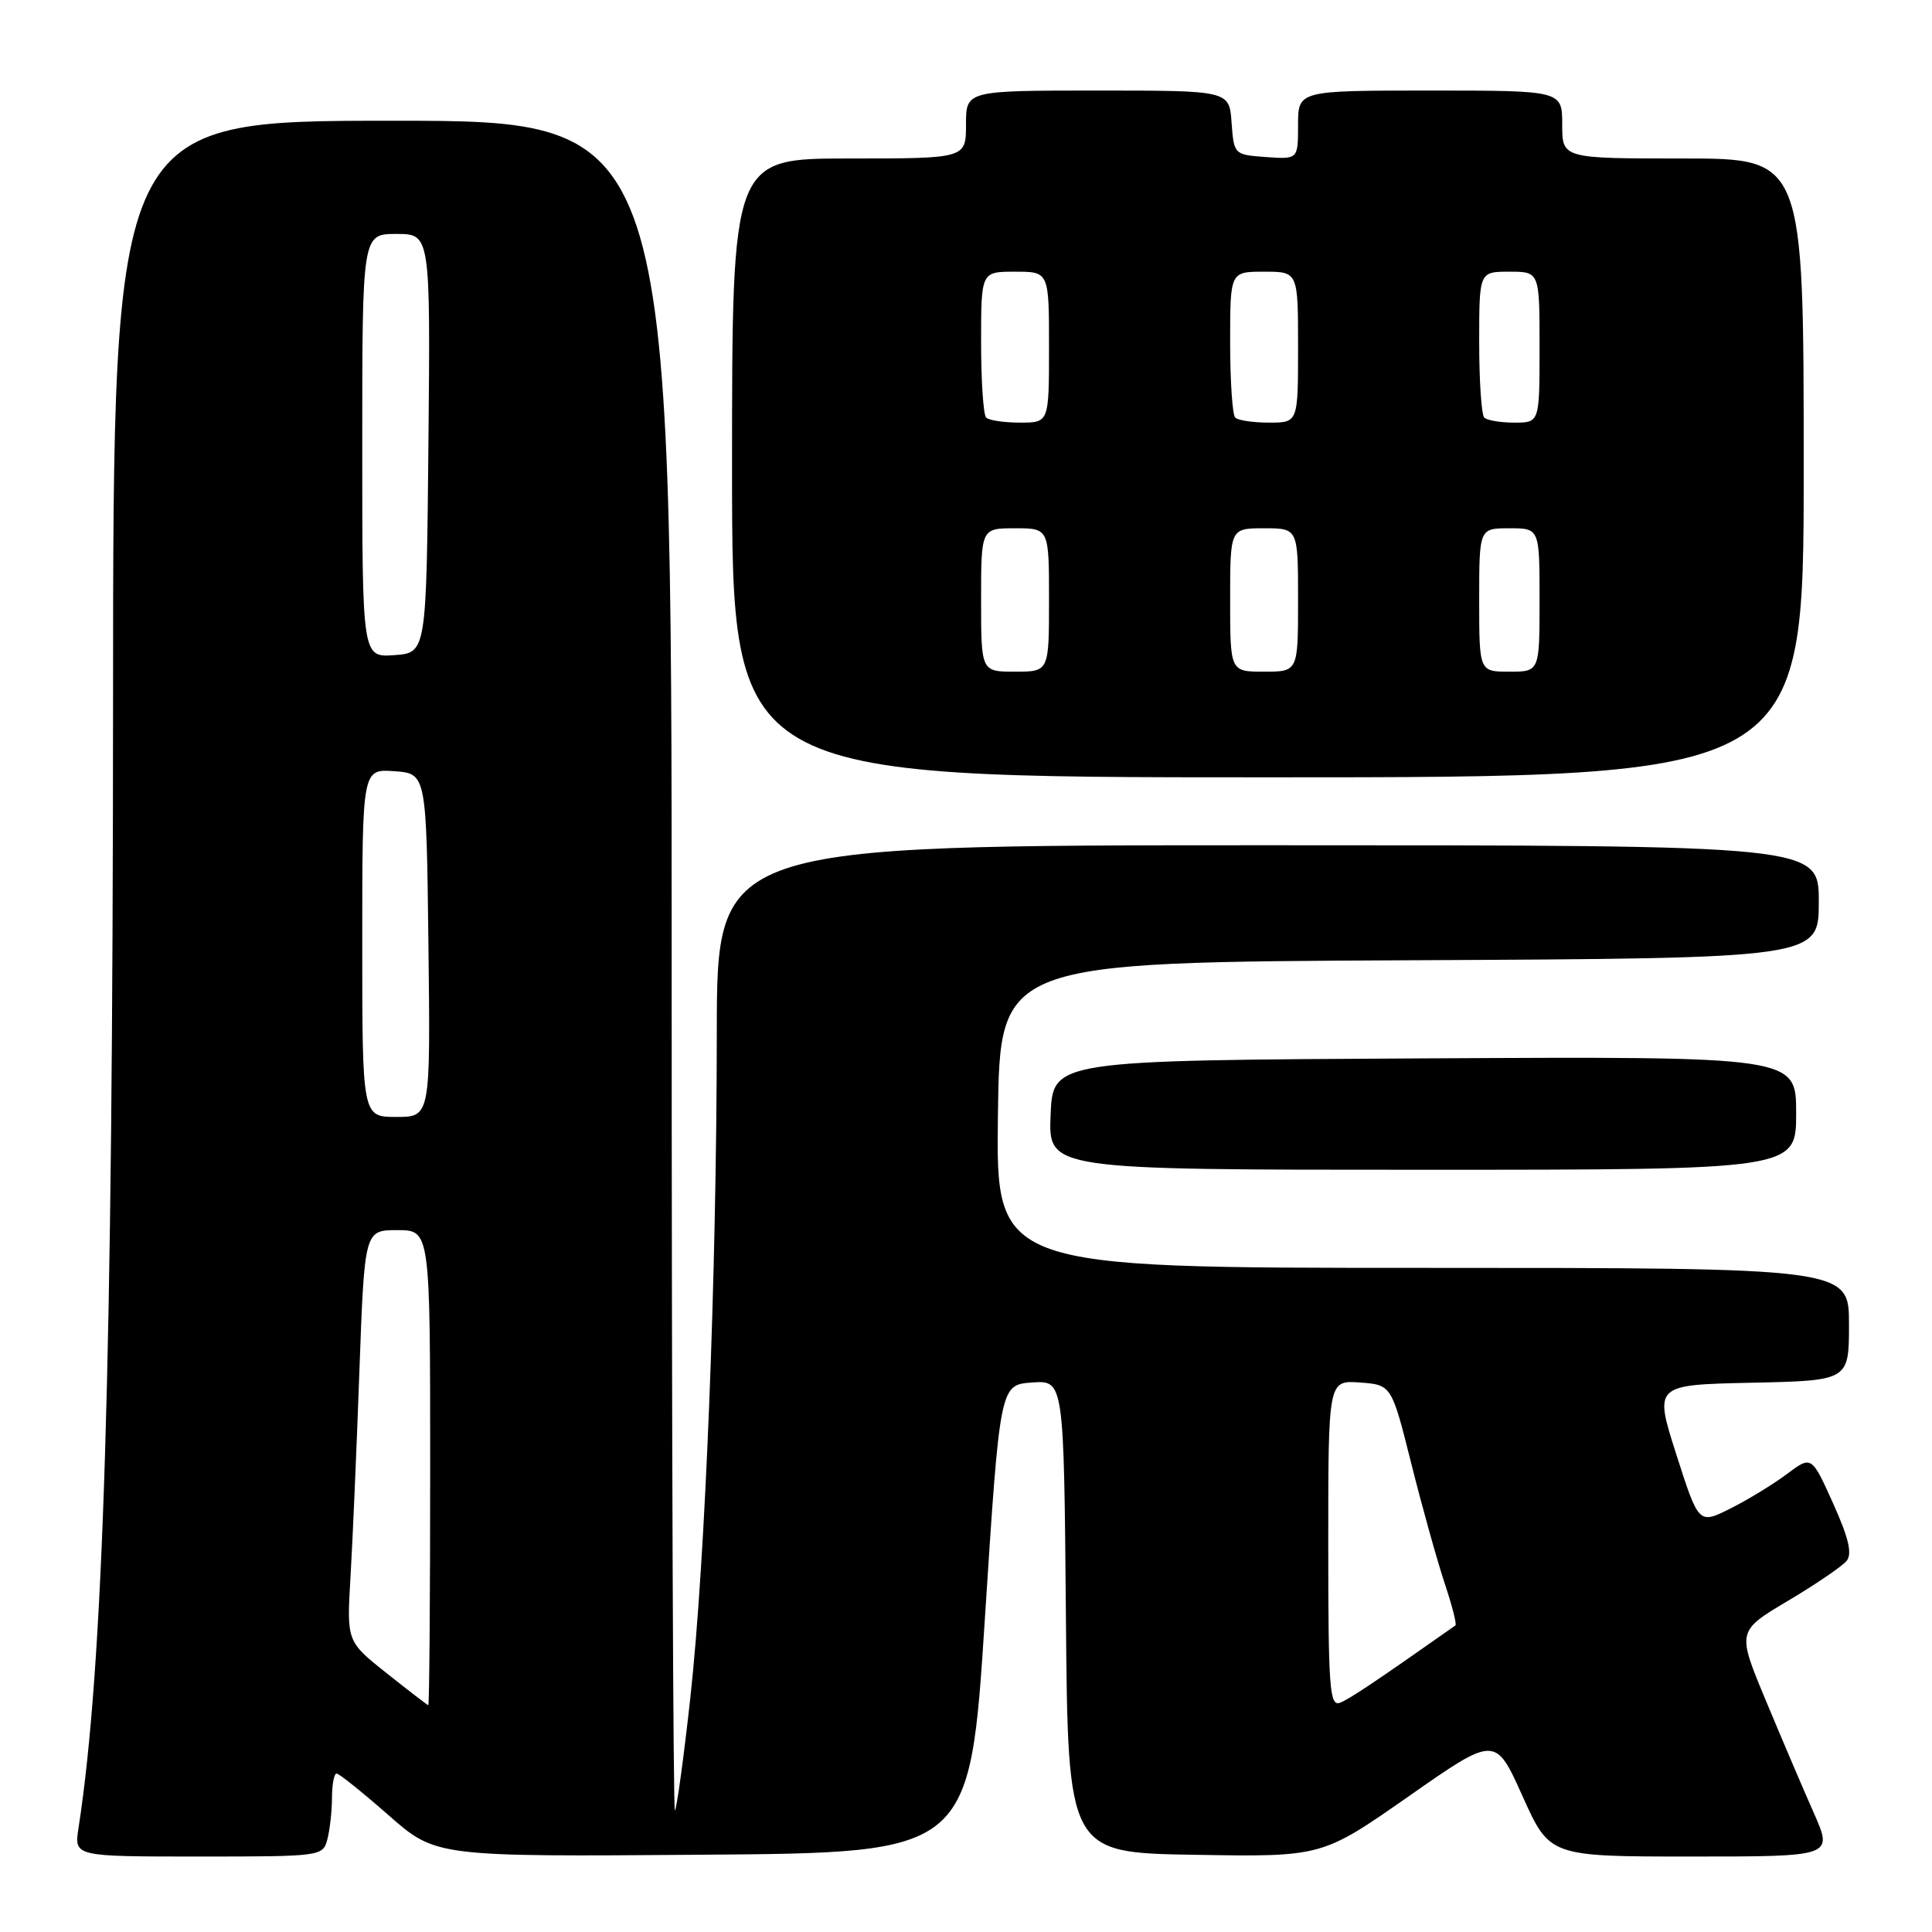 <?xml version="1.0" encoding="UTF-8" standalone="no"?>
<!DOCTYPE svg PUBLIC "-//W3C//DTD SVG 1.1//EN" "http://www.w3.org/Graphics/SVG/1.1/DTD/svg11.dtd" >
<svg xmlns="http://www.w3.org/2000/svg" xmlns:xlink="http://www.w3.org/1999/xlink" version="1.1" viewBox="0 0 256 256">
 <g >
 <path fill="currentColor"
d=" M 43.37 243.75 C 43.70 242.51 43.98 240.04 43.99 238.25 C 43.99 236.46 44.27 235.00 44.60 235.00 C 44.92 235.00 48.02 237.48 51.47 240.51 C 57.75 246.03 57.75 246.03 93.13 245.76 C 128.50 245.50 128.50 245.50 130.50 214.50 C 132.50 183.50 132.50 183.50 136.74 183.19 C 140.97 182.89 140.97 182.89 141.24 214.19 C 141.50 245.50 141.50 245.50 158.34 245.77 C 175.17 246.05 175.17 246.05 186.66 238.02 C 198.14 229.99 198.14 229.99 201.74 237.99 C 205.34 246.00 205.34 246.00 224.11 246.00 C 242.89 246.00 242.89 246.00 240.35 240.25 C 238.95 237.09 236.08 230.37 233.98 225.32 C 230.15 216.14 230.15 216.14 236.91 212.12 C 240.62 209.92 244.13 207.52 244.70 206.81 C 245.45 205.86 244.94 203.74 242.89 199.19 C 240.04 192.87 240.04 192.87 236.77 195.32 C 234.97 196.67 231.61 198.72 229.30 199.88 C 225.09 201.99 225.09 201.99 222.13 192.75 C 219.17 183.50 219.17 183.50 232.08 183.22 C 245.00 182.94 245.00 182.94 245.00 175.47 C 245.00 168.00 245.00 168.00 188.48 168.00 C 131.96 168.00 131.96 168.00 132.23 147.75 C 132.50 127.50 132.50 127.50 186.75 127.24 C 241.00 126.98 241.00 126.98 241.00 119.49 C 241.00 112.00 241.00 112.00 168.00 112.00 C 95.00 112.00 95.00 112.00 94.98 136.75 C 94.96 169.20 93.46 206.93 91.47 224.99 C 90.59 232.95 89.67 239.66 89.43 239.90 C 89.20 240.14 89.00 189.86 89.00 128.17 C 89.00 16.00 89.00 16.00 52.00 16.00 C 15.00 16.00 15.00 16.00 14.98 92.75 C 14.95 180.76 13.72 220.81 10.40 242.25 C 9.82 246.00 9.82 246.00 26.30 246.00 C 42.53 246.00 42.78 245.97 43.37 243.75 Z  M 238.00 147.49 C 238.00 139.98 238.00 139.98 188.75 140.24 C 139.50 140.50 139.50 140.50 139.21 147.75 C 138.91 155.00 138.91 155.00 188.46 155.00 C 238.00 155.00 238.00 155.00 238.00 147.49 Z  M 239.00 62.00 C 239.00 21.00 239.00 21.00 223.00 21.00 C 207.00 21.00 207.00 21.00 207.00 16.50 C 207.00 12.00 207.00 12.00 189.50 12.00 C 172.00 12.00 172.00 12.00 172.00 16.56 C 172.00 21.11 172.00 21.11 167.75 20.81 C 163.52 20.50 163.50 20.48 163.19 16.25 C 162.89 12.00 162.89 12.00 145.44 12.00 C 128.00 12.00 128.00 12.00 128.00 16.50 C 128.00 21.00 128.00 21.00 112.50 21.00 C 97.00 21.00 97.00 21.00 97.00 62.00 C 97.00 103.00 97.00 103.00 168.00 103.00 C 239.00 103.00 239.00 103.00 239.00 62.00 Z  M 51.22 221.70 C 45.94 217.50 45.94 217.50 46.44 209.00 C 46.72 204.32 47.25 192.06 47.62 181.75 C 48.30 163.00 48.30 163.00 52.65 163.00 C 57.00 163.00 57.00 163.00 57.00 194.50 C 57.00 211.82 56.89 225.98 56.75 225.95 C 56.61 225.92 54.12 224.00 51.22 221.70 Z  M 176.00 204.55 C 176.00 182.89 176.00 182.89 180.19 183.19 C 184.39 183.50 184.39 183.50 187.02 194.00 C 188.47 199.78 190.46 206.89 191.43 209.81 C 192.41 212.74 193.05 215.24 192.85 215.38 C 182.26 222.83 178.83 225.13 177.56 225.62 C 176.18 226.15 176.00 223.75 176.00 204.55 Z  M 48.00 124.94 C 48.00 101.89 48.00 101.89 52.25 102.19 C 56.50 102.50 56.50 102.50 56.77 125.25 C 57.04 148.00 57.04 148.00 52.52 148.00 C 48.00 148.00 48.00 148.00 48.00 124.94 Z  M 48.00 59.06 C 48.00 31.00 48.00 31.00 52.52 31.00 C 57.03 31.00 57.03 31.00 56.77 58.75 C 56.50 86.50 56.50 86.50 52.25 86.81 C 48.00 87.11 48.00 87.11 48.00 59.06 Z  M 130.00 79.50 C 130.00 70.00 130.00 70.00 134.50 70.00 C 139.00 70.00 139.00 70.00 139.00 79.50 C 139.00 89.00 139.00 89.00 134.50 89.00 C 130.00 89.00 130.00 89.00 130.00 79.50 Z  M 163.00 79.50 C 163.00 70.00 163.00 70.00 167.50 70.00 C 172.00 70.00 172.00 70.00 172.00 79.50 C 172.00 89.00 172.00 89.00 167.50 89.00 C 163.00 89.00 163.00 89.00 163.00 79.50 Z  M 196.00 79.50 C 196.00 70.00 196.00 70.00 200.00 70.00 C 204.00 70.00 204.00 70.00 204.00 79.50 C 204.00 89.00 204.00 89.00 200.00 89.00 C 196.00 89.00 196.00 89.00 196.00 79.50 Z  M 130.67 55.33 C 130.30 54.97 130.00 50.47 130.00 45.33 C 130.00 36.00 130.00 36.00 134.50 36.00 C 139.00 36.00 139.00 36.00 139.00 46.00 C 139.00 56.00 139.00 56.00 135.17 56.00 C 133.06 56.00 131.03 55.70 130.67 55.33 Z  M 163.67 55.33 C 163.30 54.97 163.00 50.47 163.00 45.33 C 163.00 36.00 163.00 36.00 167.50 36.00 C 172.00 36.00 172.00 36.00 172.00 46.00 C 172.00 56.00 172.00 56.00 168.17 56.00 C 166.06 56.00 164.03 55.70 163.67 55.33 Z  M 196.67 55.33 C 196.30 54.97 196.00 50.47 196.00 45.33 C 196.00 36.00 196.00 36.00 200.00 36.00 C 204.00 36.00 204.00 36.00 204.00 46.00 C 204.00 56.00 204.00 56.00 200.67 56.00 C 198.83 56.00 197.03 55.70 196.67 55.33 Z "/>
</g>
</svg>
